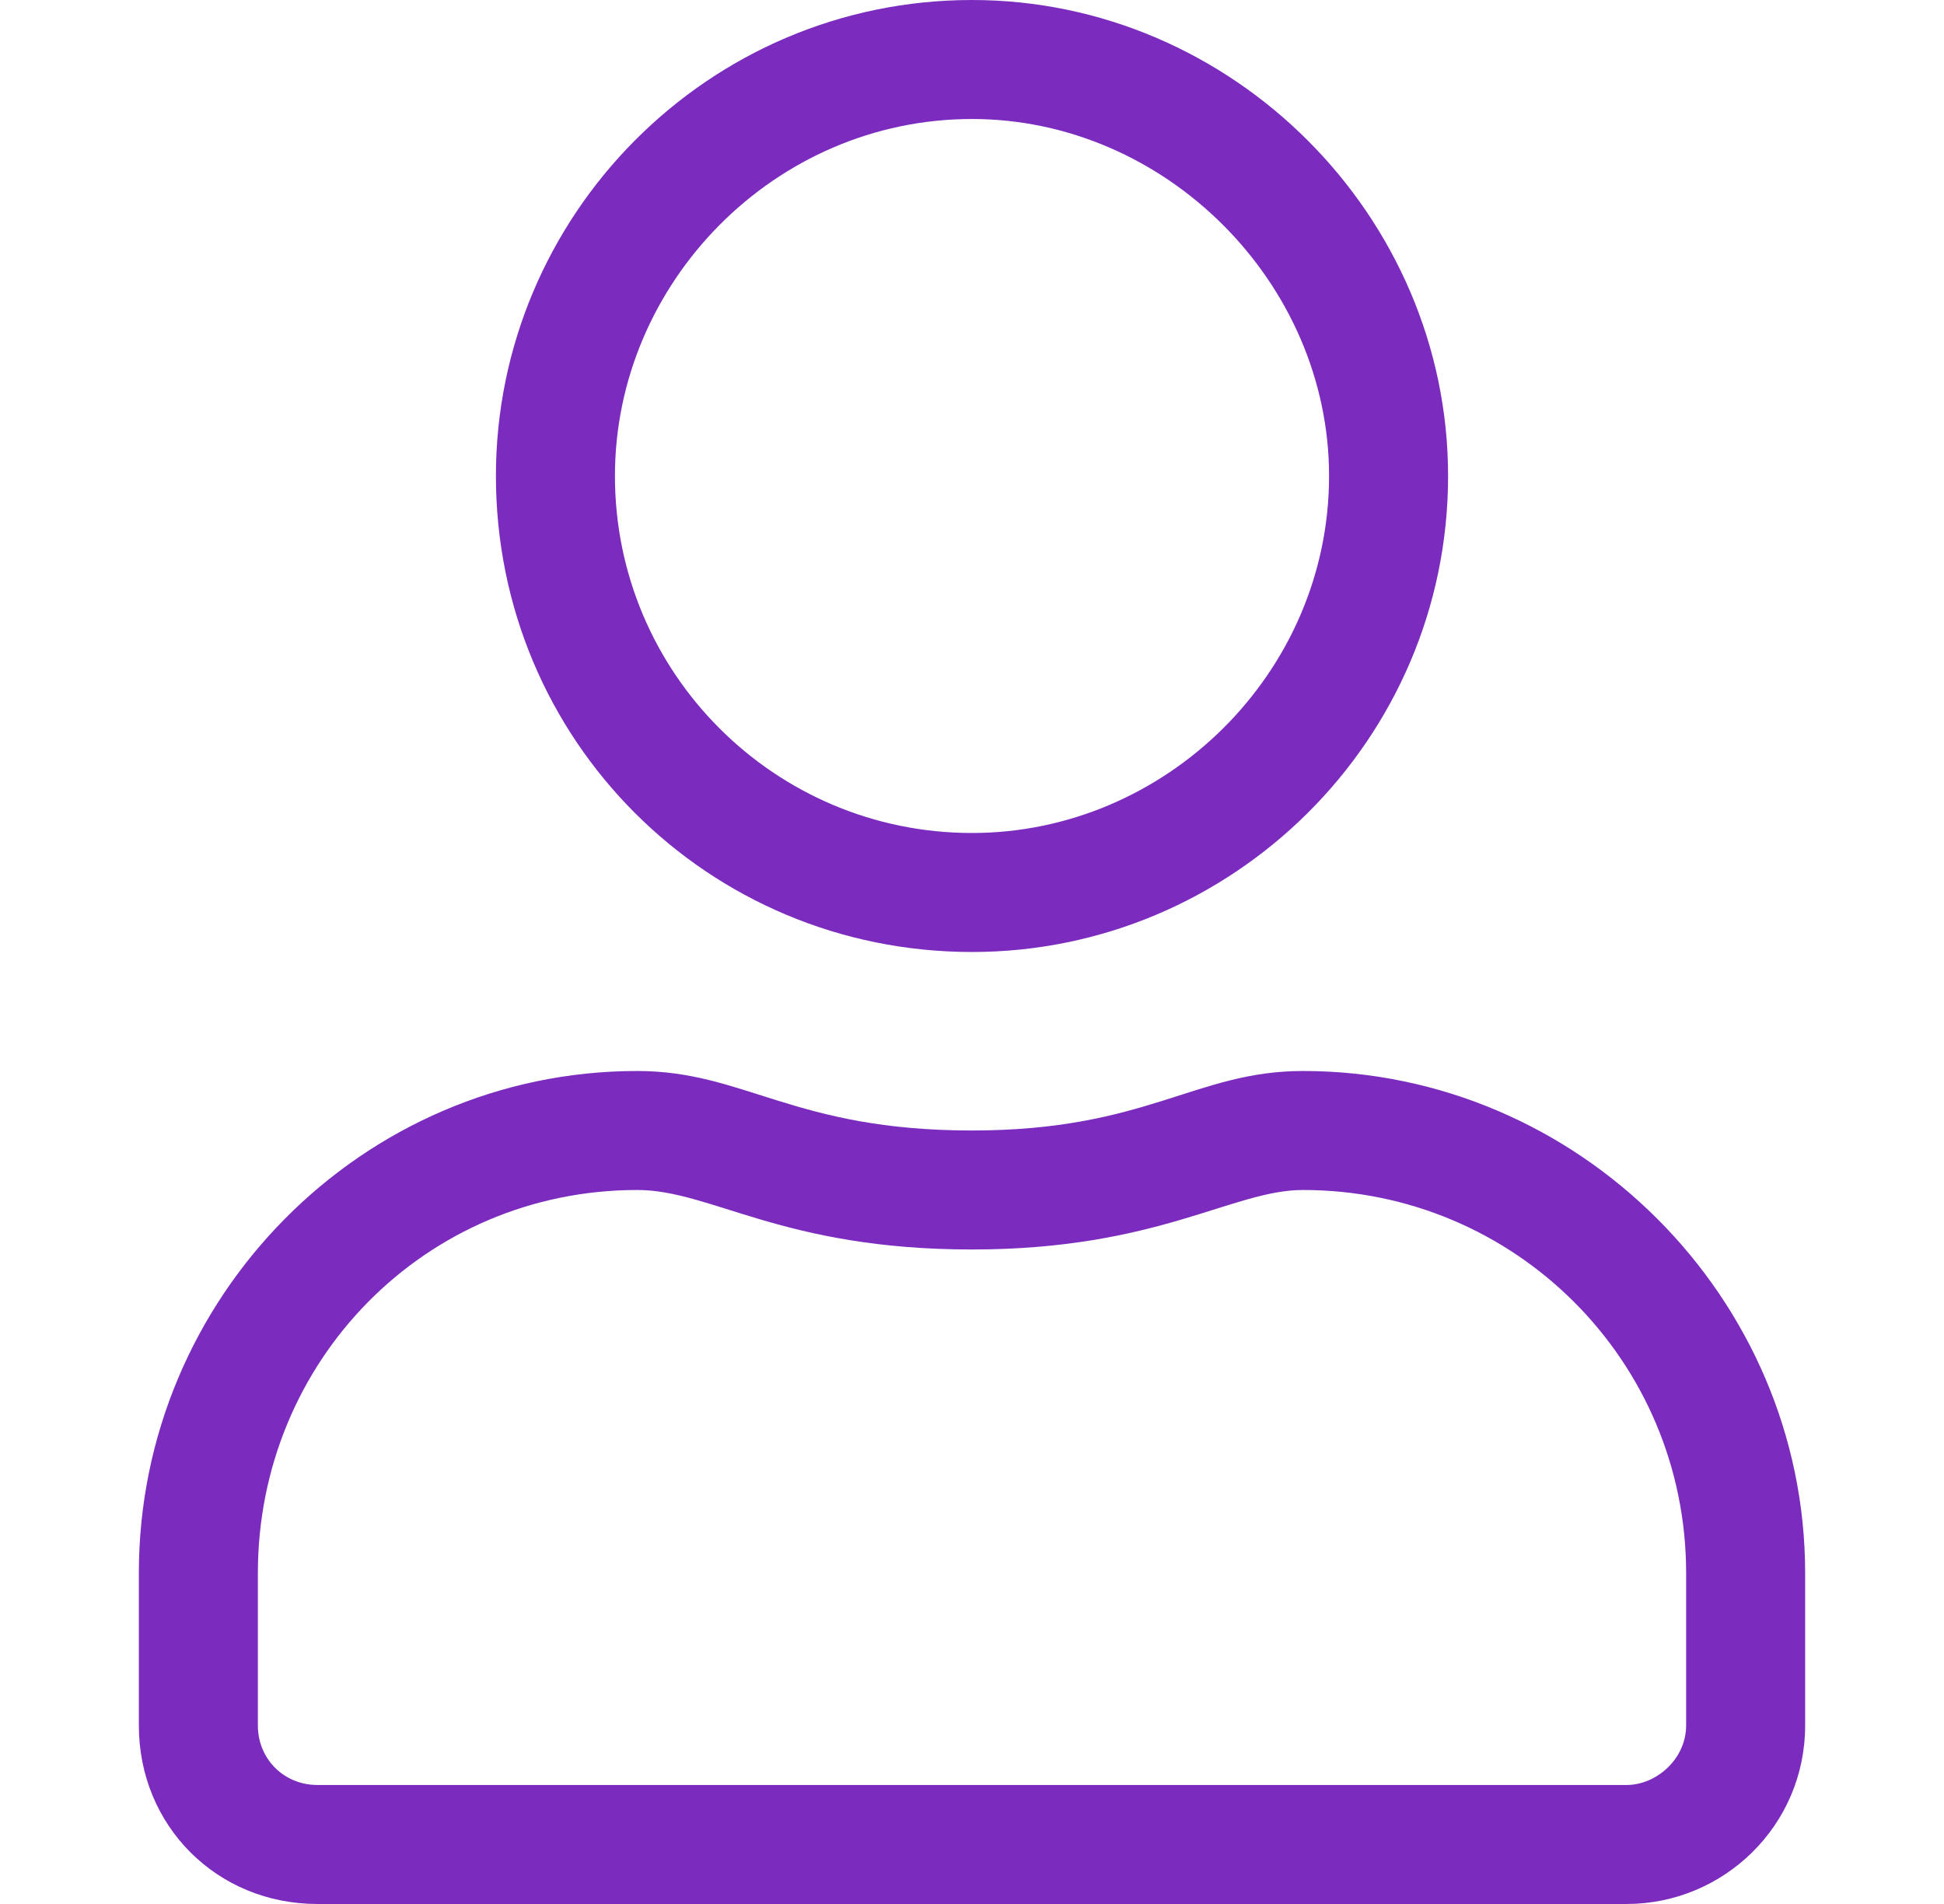 <svg width="49" height="48" viewBox="0 0 49 48" fill="none" xmlns="http://www.w3.org/2000/svg">
<path d="M32.844 27C39.781 27 45.5 32.719 45.5 39.656V43.5C45.5 46.031 43.438 48 41 48H8C5.469 48 3.5 46.031 3.5 43.5V39.656C3.5 32.719 9.125 27 16.062 27C18.781 27 20 28.5 24.5 28.5C28.906 28.5 30.125 27 32.844 27ZM42.5 43.5V39.656C42.5 34.312 38.188 30 32.844 30C31.062 30 29.188 31.5 24.5 31.5C19.719 31.5 17.938 30 16.062 30C10.719 30 6.5 34.312 6.5 39.656V43.5C6.5 44.344 7.156 45 8 45H41C41.75 45 42.5 44.344 42.5 43.5ZM24.5 24C17.844 24 12.5 18.656 12.5 12C12.5 5.438 17.844 0 24.5 0C31.062 0 36.5 5.438 36.5 12C36.5 18.656 31.062 24 24.5 24ZM24.5 3C19.531 3 15.5 7.125 15.5 12C15.5 16.969 19.531 21 24.5 21C29.375 21 33.5 16.969 33.5 12C33.5 7.125 29.375 3 24.5 3Z" fill="#7B2CBF"/>
</svg>
